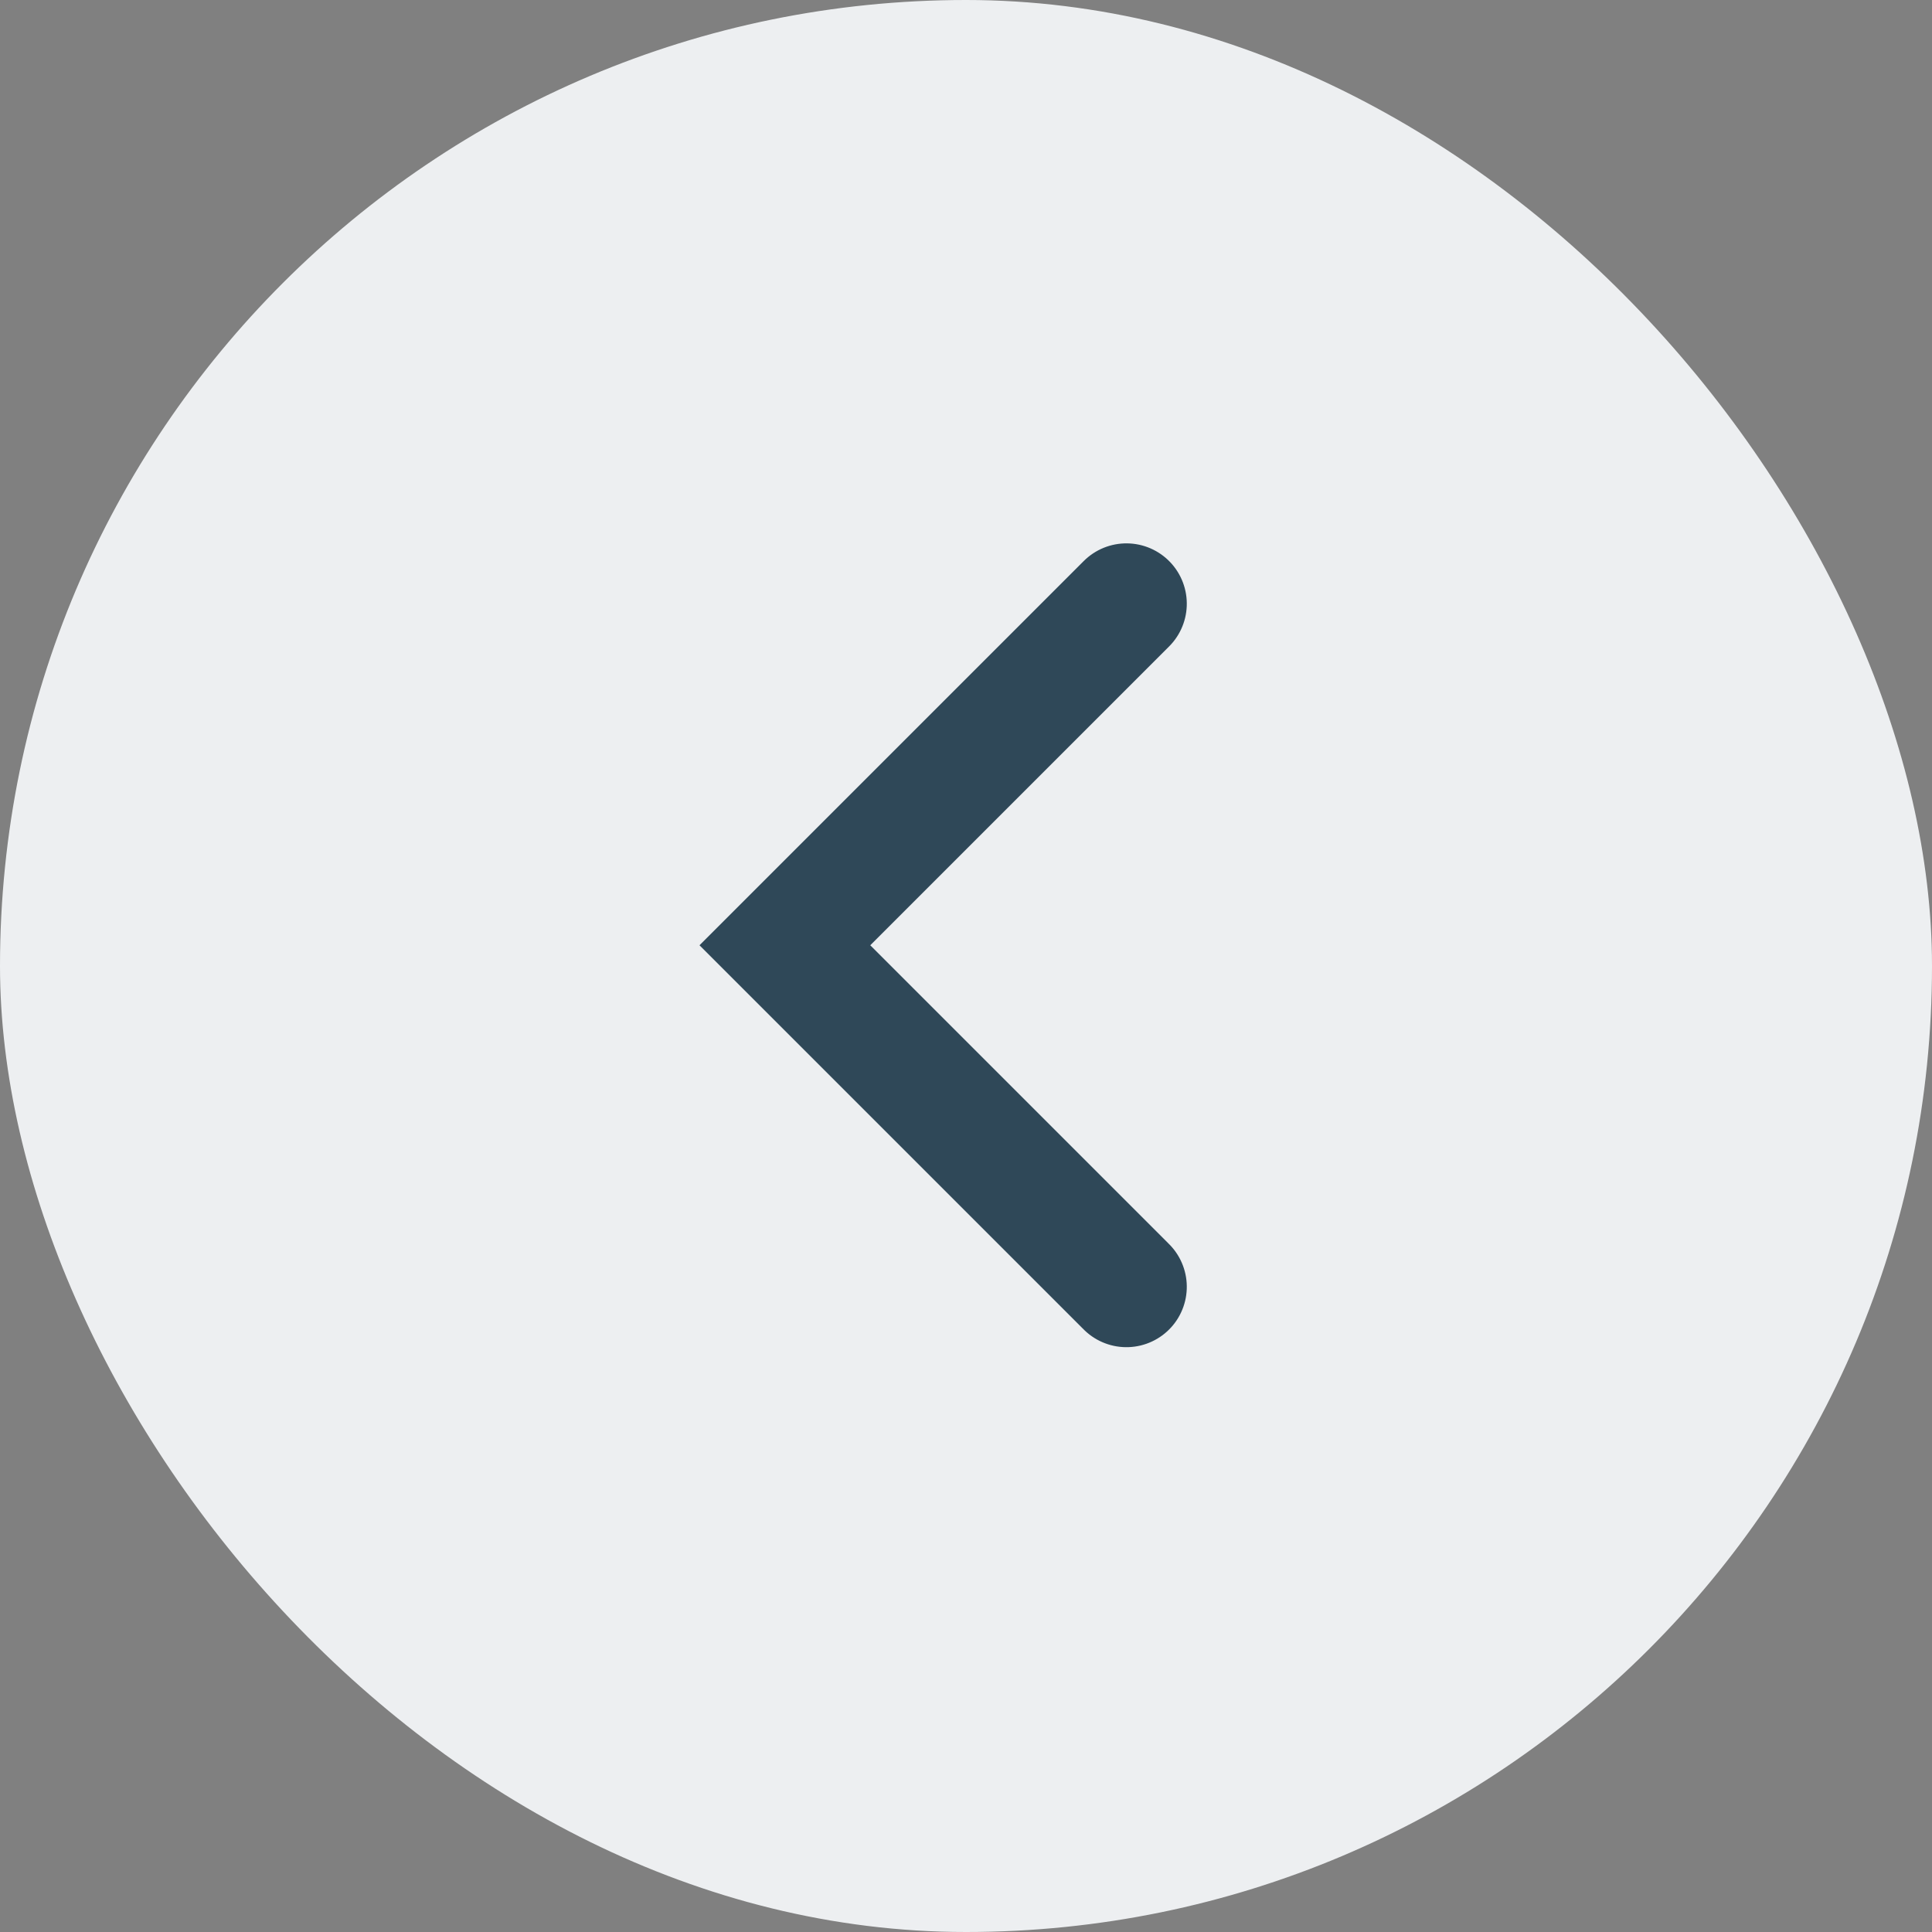 <svg xmlns="http://www.w3.org/2000/svg" width="32" height="32" viewBox="0 0 32 32">
  <rect x="0" y="0" width="32" height="32" fill="#808080" stroke="none"/>
  <g id="Component_39_47" data-name="Component 39 – 47" transform="translate(32 32) rotate(180)">
    <rect id="Rectangle_1478" data-name="Rectangle 1478" width="32" height="32" rx="16" fill="#edeff1"/>
    <g id="Component_24_84" data-name="Component 24 – 84">
      <path id="Path_5435" data-name="Path 5435" d="M397,6428v8h8" transform="translate(-4251.218 4848.004) rotate(-135)" fill="none" stroke="#2f4858" stroke-linecap="round" stroke-width="2"/>
      <rect id="Rectangle_1479" data-name="Rectangle 1479" width="32" height="32" fill="none"/>
    </g>
  </g>
</svg>
